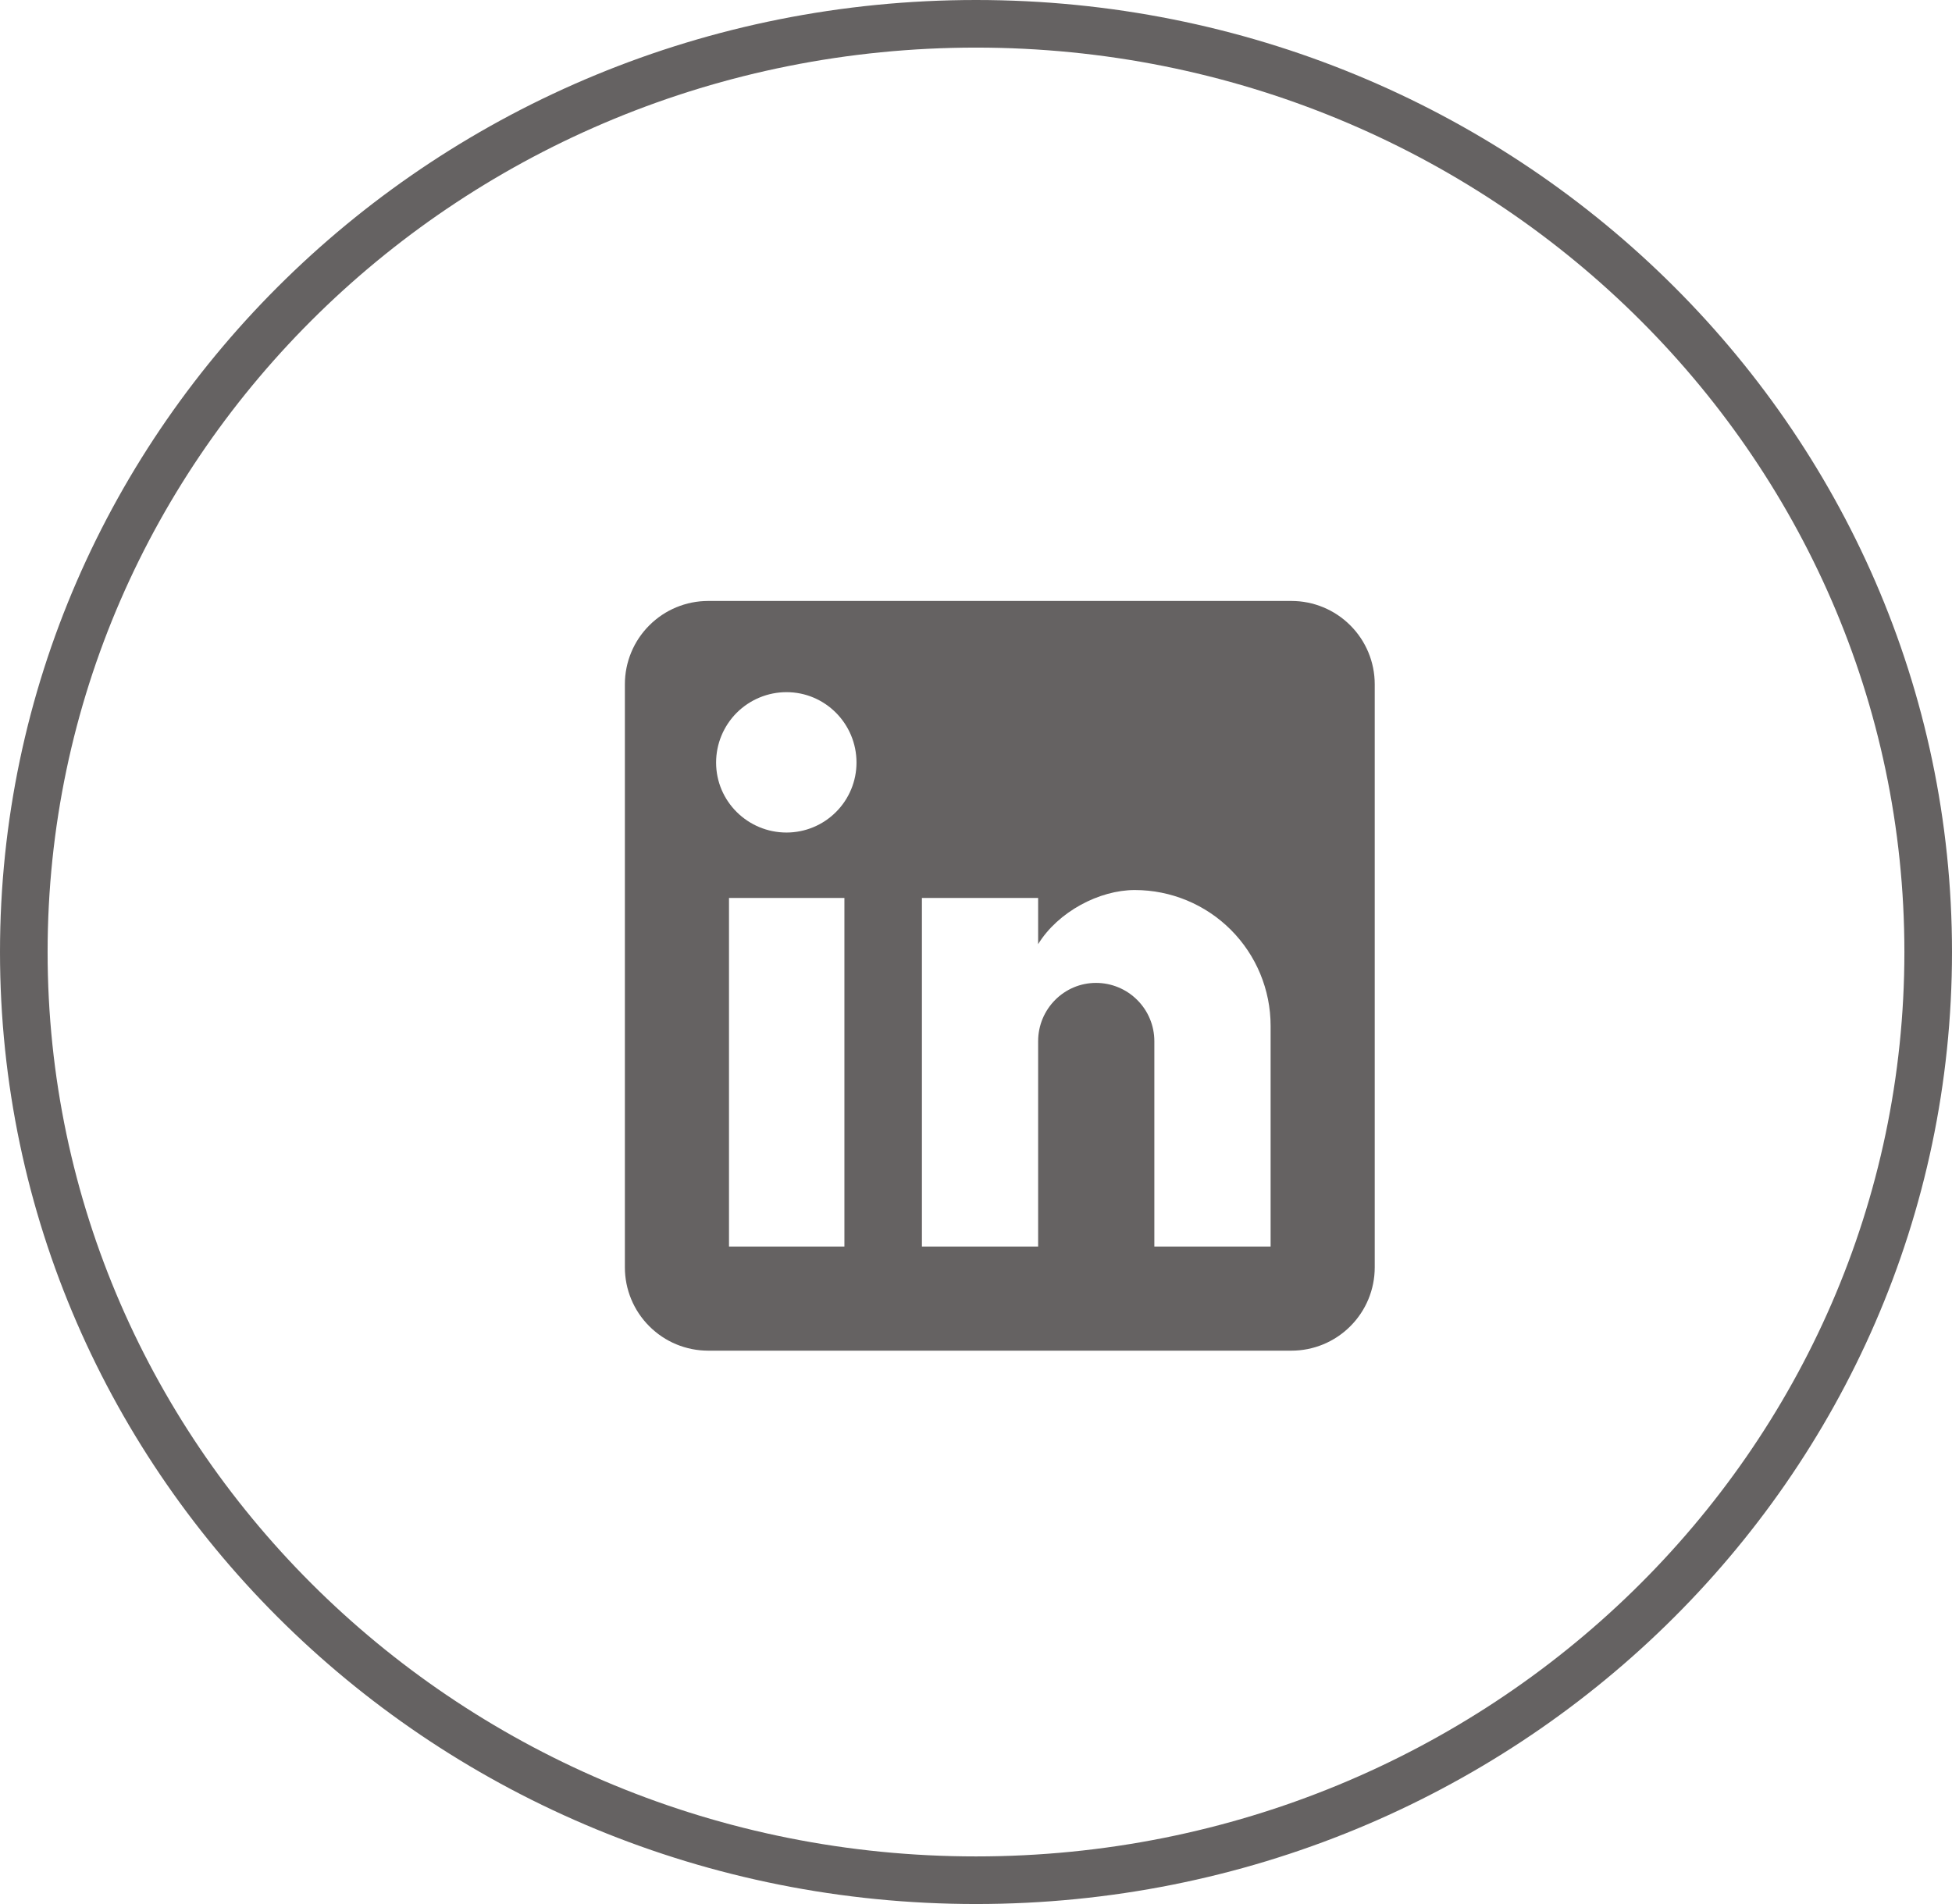 <svg width="41" height="40" viewBox="0 0 41 40" fill="none" xmlns="http://www.w3.org/2000/svg">
<path d="M40.5 20C40.5 30.758 31.557 39.5 20.5 39.5C9.443 39.5 0.5 30.758 0.5 20C0.5 9.242 9.443 0.5 20.5 0.5C31.557 0.5 40.5 9.242 40.5 20Z" stroke="#656262"/>
<path d="M27.125 12.625C27.589 12.625 28.034 12.809 28.362 13.138C28.691 13.466 28.875 13.911 28.875 14.375V26.625C28.875 27.089 28.691 27.534 28.362 27.862C28.034 28.191 27.589 28.375 27.125 28.375H14.875C14.411 28.375 13.966 28.191 13.638 27.862C13.309 27.534 13.125 27.089 13.125 26.625V14.375C13.125 13.911 13.309 13.466 13.638 13.138C13.966 12.809 14.411 12.625 14.875 12.625H27.125ZM26.688 26.188V21.55C26.688 20.794 26.387 20.068 25.852 19.533C25.317 18.998 24.591 18.698 23.835 18.698C23.091 18.698 22.225 19.152 21.805 19.835V18.864H19.364V26.188H21.805V21.874C21.805 21.2 22.348 20.649 23.021 20.649C23.346 20.649 23.658 20.778 23.887 21.008C24.117 21.237 24.246 21.549 24.246 21.874V26.188H26.688ZM16.52 17.49C16.91 17.49 17.284 17.335 17.559 17.059C17.835 16.784 17.99 16.41 17.99 16.02C17.99 15.206 17.334 14.541 16.52 14.541C16.128 14.541 15.752 14.697 15.474 14.974C15.197 15.252 15.041 15.628 15.041 16.02C15.041 16.834 15.706 17.49 16.52 17.49ZM17.736 26.188V18.864H15.312V26.188H17.736Z" fill="#656262"/>
</svg>
